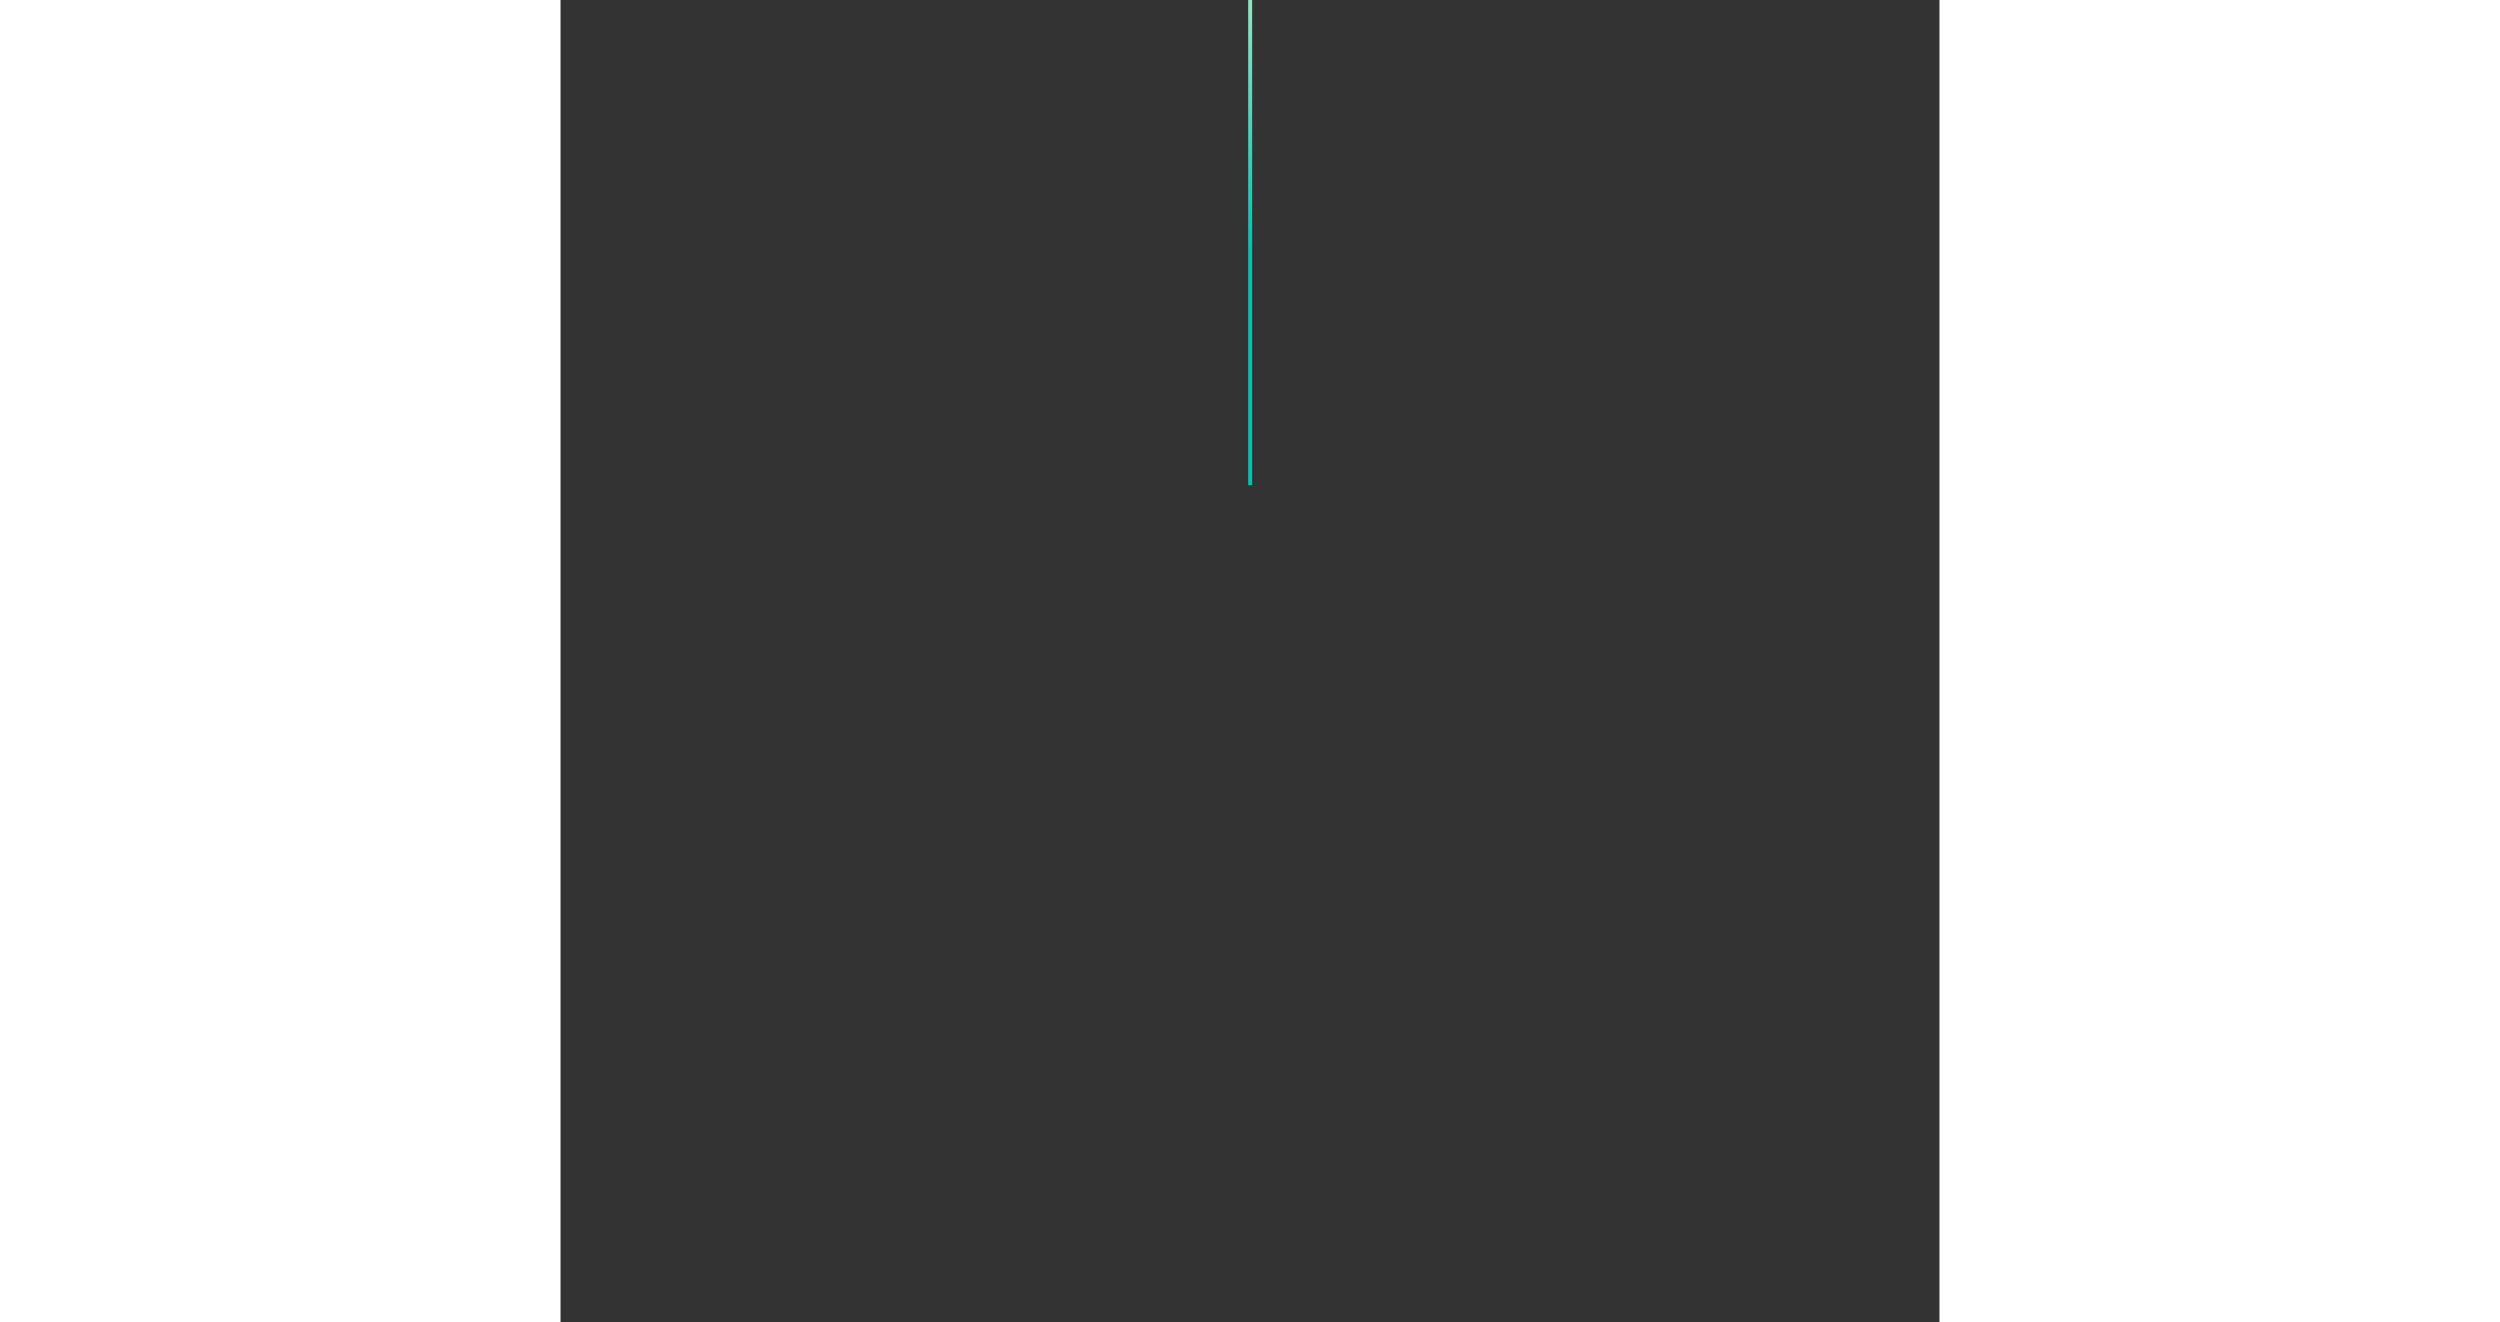 <svg width="1023" height="541" viewBox="0 0 1043 1000" fill="none"
    xmlns="http://www.w3.org/2000/svg">
    <rect x="0" y="0" width="1043" height="1000" fill="#333333" stroke="none"/>
    <path d="M768 -3995.5V-3238.5C768 -3219.72 752.778 -3204.5 734 -3204.5H517.799M100 -3229.5L100 -2181V-1387.68C100 -1369.03 115.025 -1353.86 133.674 -1353.68L484.486 -1350.32C502.993 -1350.14 517.959 -1335.19 518.158 -1316.69L521.625 -994.8M521.625 -510.5V0.5V367" stroke="url(#paint0_linear)" stroke-width="3"/>
    <defs>
        <linearGradient id="paint0_linear" x1="226.479" y1="-2597.86" x2="266.746" y2="192.413" gradientUnits="userSpaceOnUse">
            <stop stop-color="#CBF5E5"/>
            <stop offset="0.269" stop-color="#B035C9"/>
            <stop offset="0.34" stop-color="#8BDEBB"/>
            <stop offset="0.93" stop-color="#97E6C4"/>
            <stop offset="1" stop-color="#0bbfb0"/>
        </linearGradient>
    </defs>
</svg>
